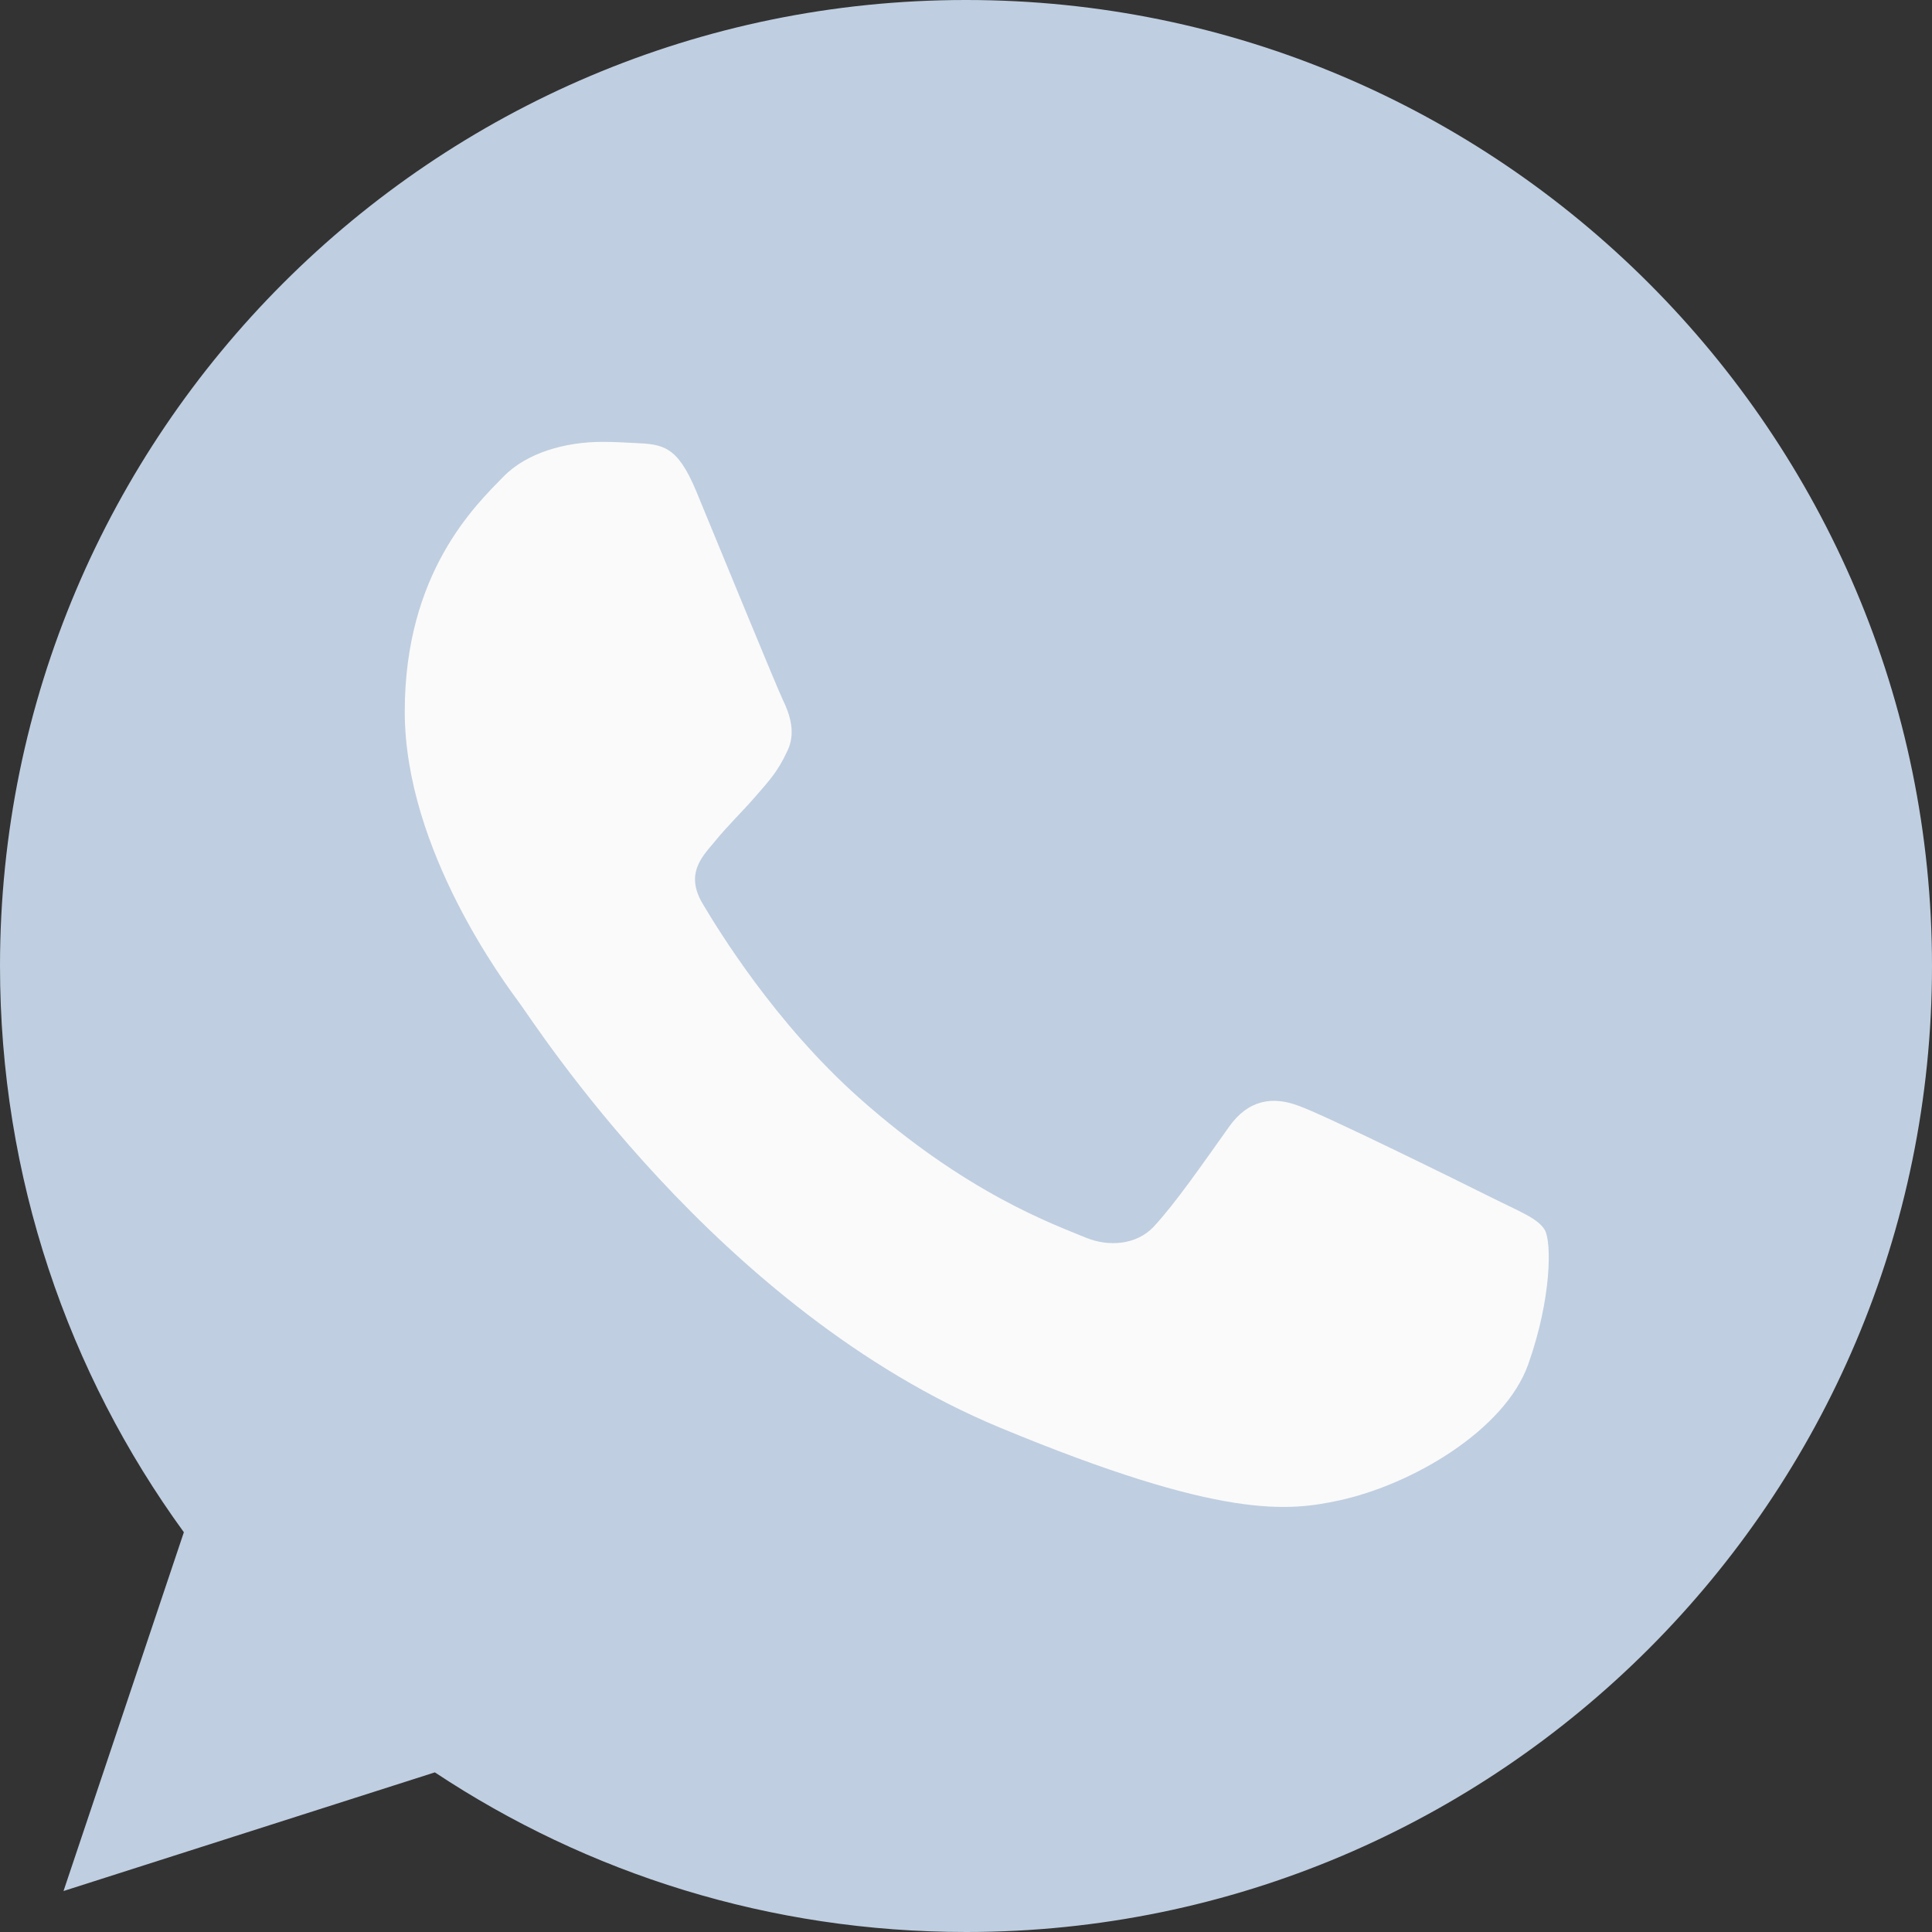 <svg width="24" height="24" viewBox="0 0 24 24" fill="none" xmlns="http://www.w3.org/2000/svg">
<rect x="0" y="0" width="24" height="24" fill="#333333" stroke="none"/>
<path d="M12.003 0H11.997C5.38 0 0 5.382 0 12C0 14.625 0.846 17.058 2.284 19.034L0.789 23.491L5.402 22.017C7.299 23.274 9.562 24 12.003 24C18.619 24 24 18.616 24 12C24 5.383 18.619 0 12.003 0Z" fill="#BFCEE0"/>
<path d="M18.985 16.946C18.696 17.764 17.547 18.442 16.631 18.64C16.003 18.773 15.184 18.88 12.428 17.737C8.901 16.276 6.63 12.692 6.453 12.46C6.283 12.227 5.028 10.562 5.028 8.84C5.028 7.118 5.902 6.28 6.255 5.92C6.544 5.624 7.023 5.489 7.482 5.489C7.63 5.489 7.764 5.497 7.884 5.503C8.236 5.518 8.413 5.539 8.646 6.095C8.935 6.793 9.64 8.515 9.724 8.692C9.81 8.869 9.895 9.109 9.775 9.341C9.663 9.581 9.564 9.688 9.387 9.892C9.21 10.096 9.042 10.252 8.865 10.471C8.703 10.661 8.52 10.865 8.724 11.218C8.928 11.563 9.633 12.713 10.671 13.637C12.011 14.83 13.097 15.211 13.485 15.373C13.774 15.493 14.12 15.464 14.331 15.239C14.6 14.95 14.931 14.47 15.268 13.997C15.508 13.658 15.812 13.616 16.13 13.736C16.453 13.849 18.168 14.696 18.52 14.872C18.873 15.049 19.105 15.133 19.191 15.281C19.275 15.43 19.275 16.127 18.985 16.946Z" fill="#FAFAFA"/>
</svg>